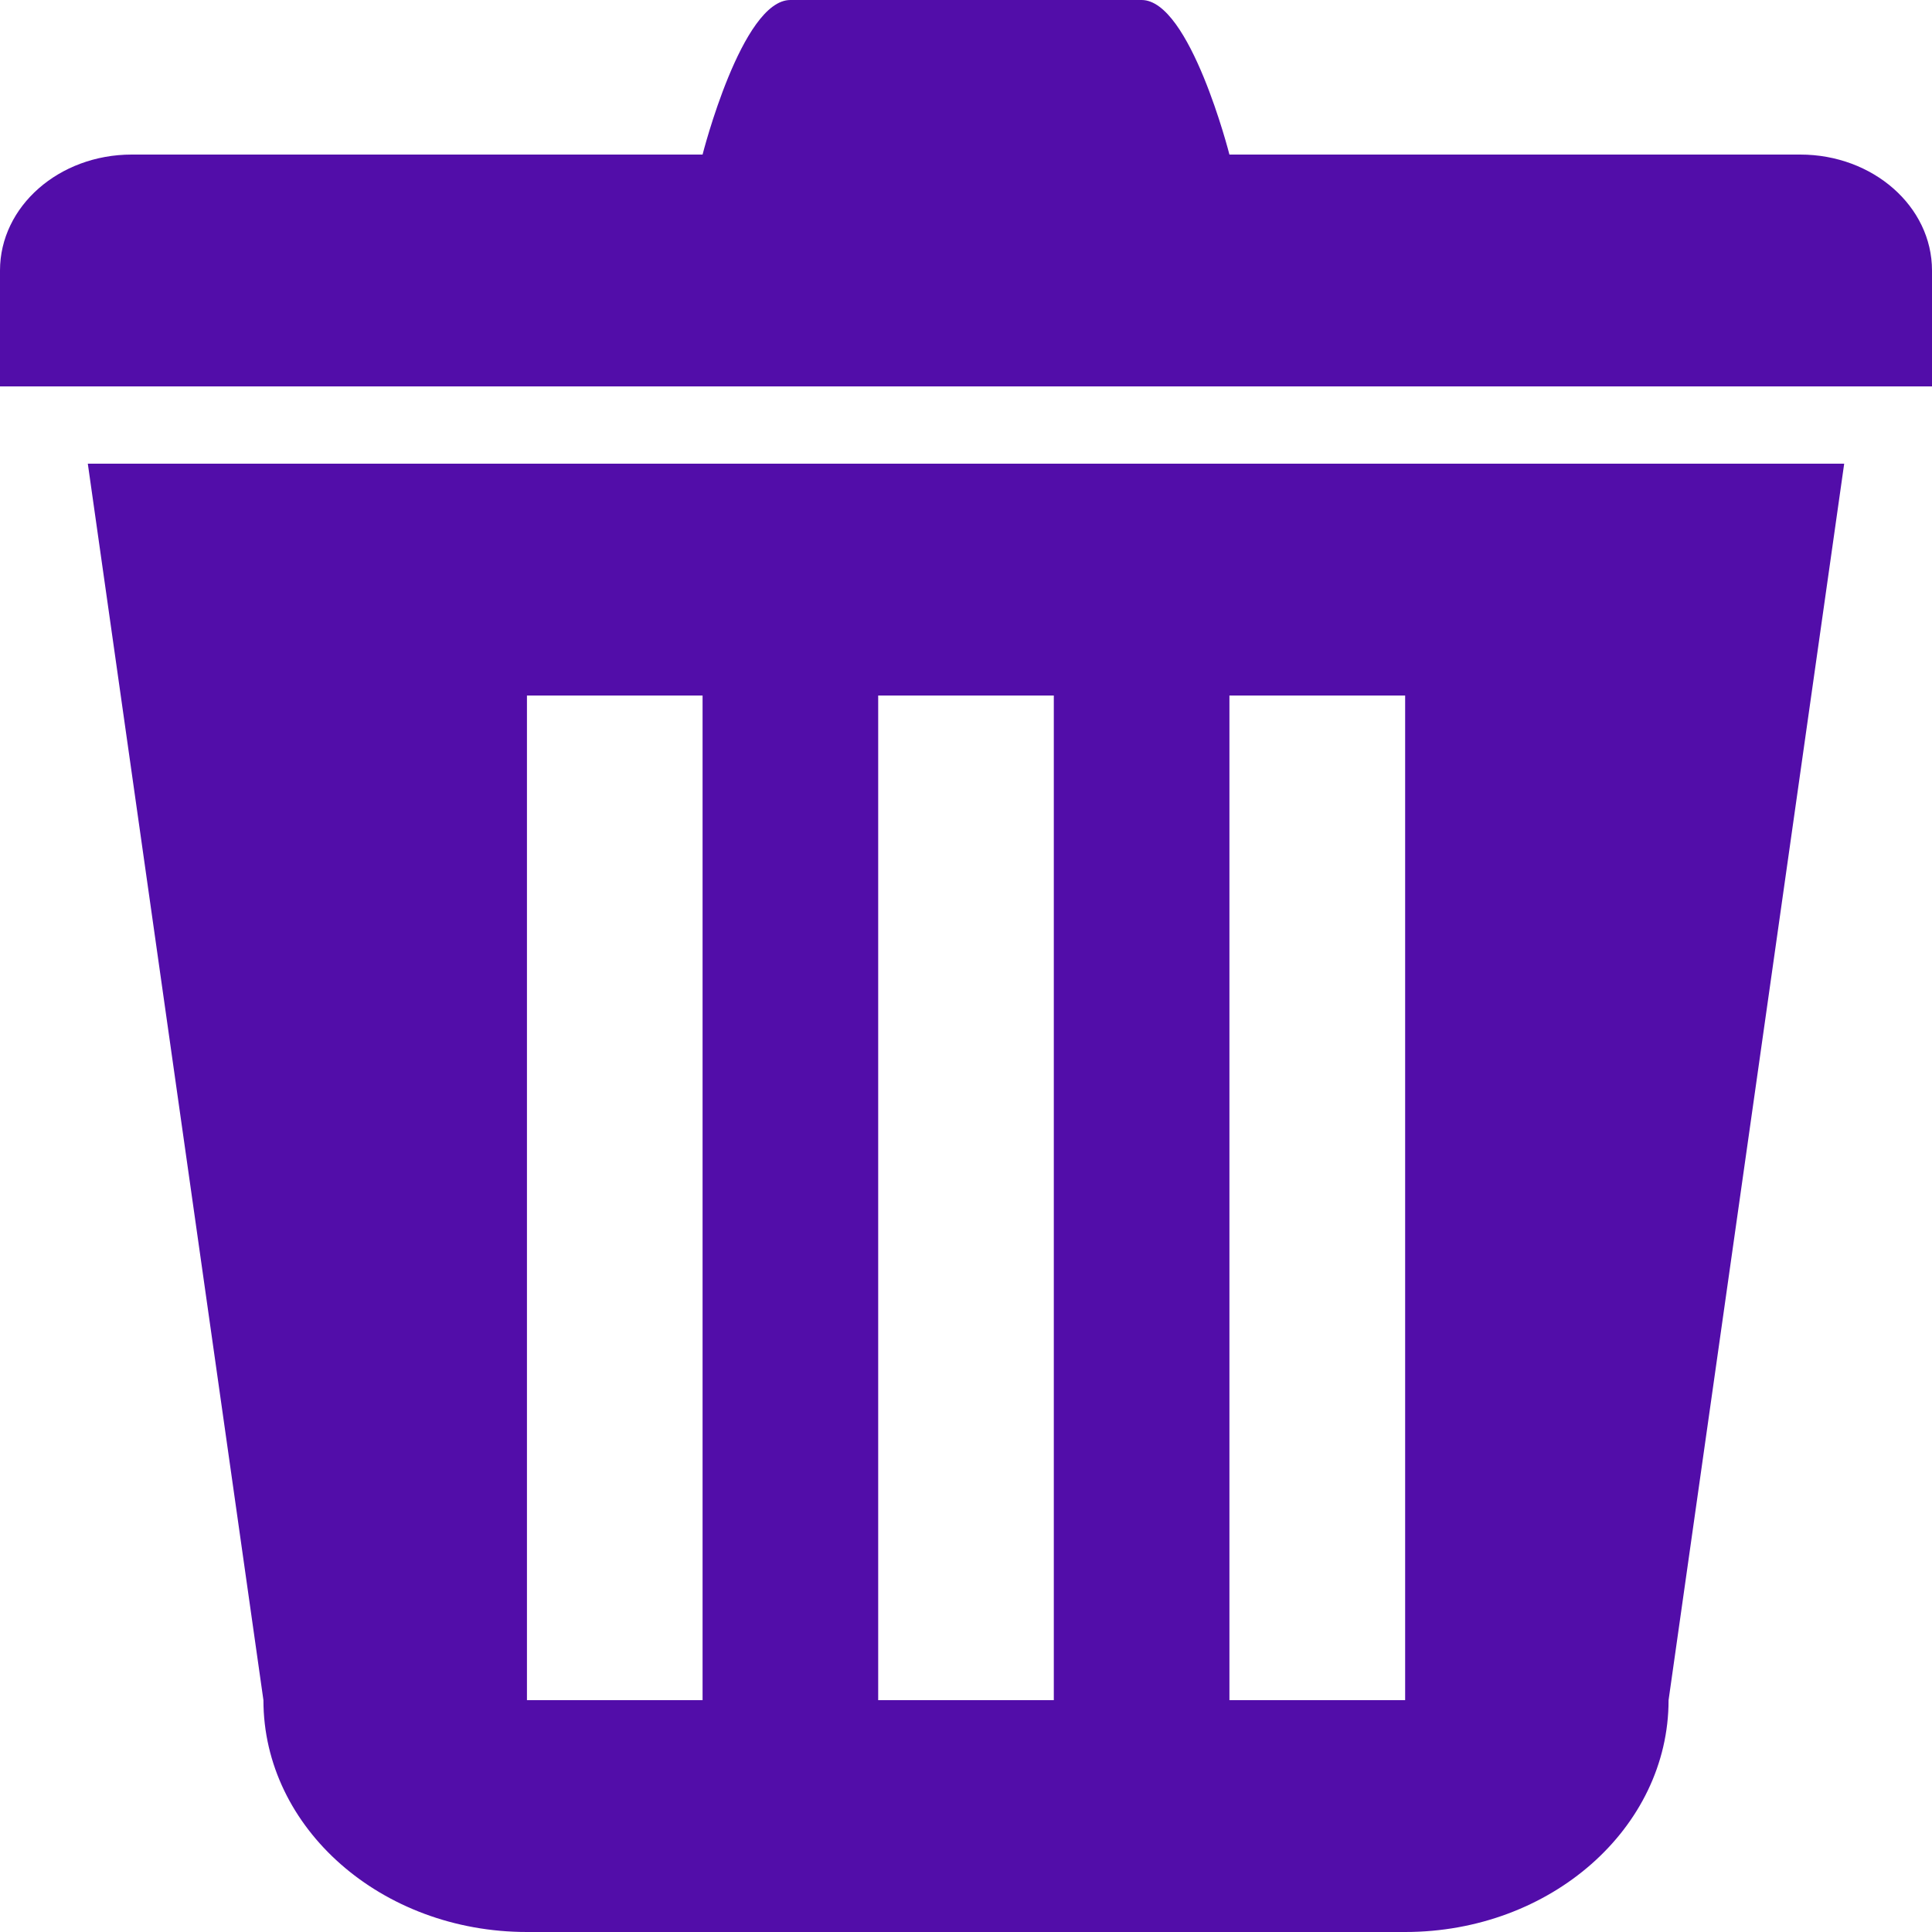 <svg width="20" height="20" viewBox="0 0 20 20" fill="none" xmlns="http://www.w3.org/2000/svg">
<path id="Vector" d="M2.727 17.6C2.727 18.925 3.948 20 5.455 20H14.546C16.051 20 17.273 18.925 17.273 17.6L19.091 4.8H0.909L2.727 17.6ZM12.727 7.2H14.546V17.6H12.727V7.2ZM9.091 7.2H10.909V17.6H9.091V7.2ZM5.455 7.2H7.273V17.6H5.455V7.2ZM18.636 1.6H12.727C12.727 1.6 12.32 0 11.818 0H8.182C7.679 0 7.273 1.6 7.273 1.6H1.364C0.61 1.6 0 2.137 0 2.8C0 3.463 0 4 0 4H20C20 4 20 3.463 20 2.8C20 2.137 19.389 1.6 18.636 1.6Z" fill="#520DA9"/>
</svg>
